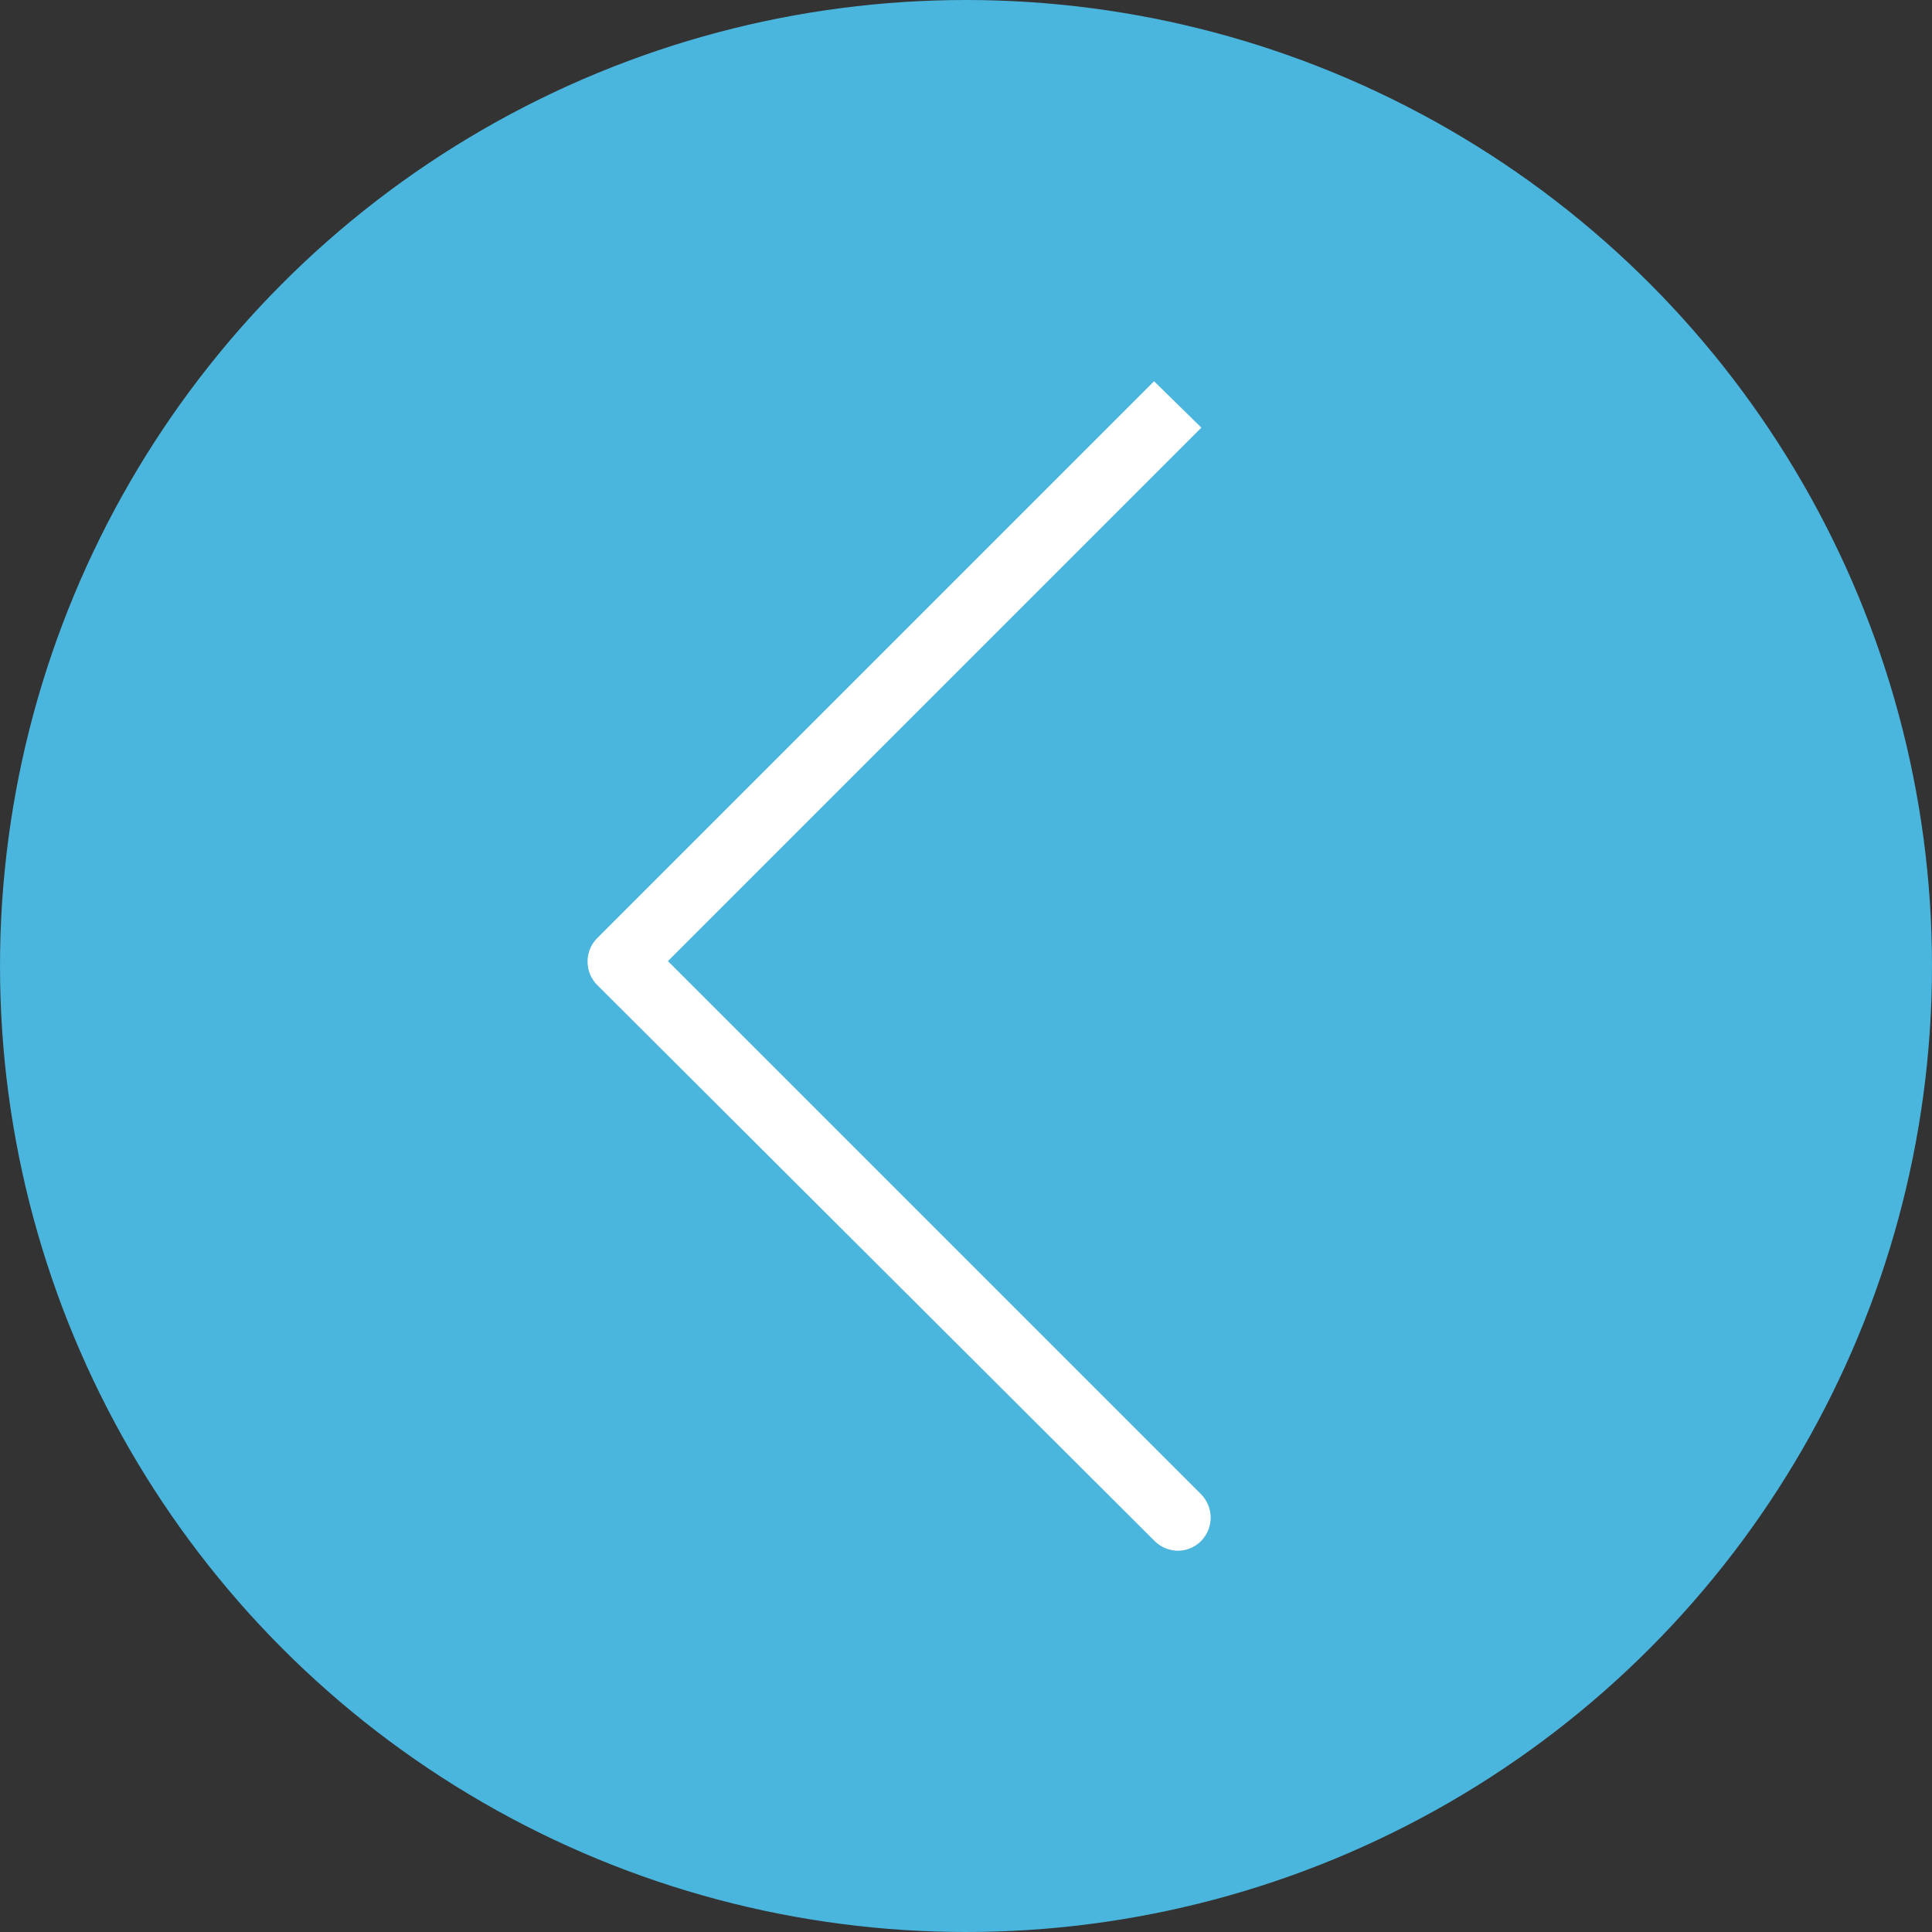 <svg id="Calque_1" data-name="Calque 1" xmlns="http://www.w3.org/2000/svg" viewBox="0 0 82.9 82.9"><rect x="0" y="0" width="82.9" height="82.9" fill="#333333" stroke="none"/><defs><style>.cls-1{fill:#4ab5dd;}.cls-2{fill:#fff;}</style></defs><title>flechegauchebleu2</title><circle class="cls-1" cx="41.45" cy="41.45" r="41.45"/><path class="cls-2" d="M51.55,18.35,28.66,41.24,51.54,64.12h0a1.43,1.43,0,0,1,0,2,1.4,1.4,0,0,1-1,.42,1.44,1.44,0,0,1-1-.42L25.62,42.26h0a1.43,1.43,0,0,1,0-2l23.9-23.9"/></svg>